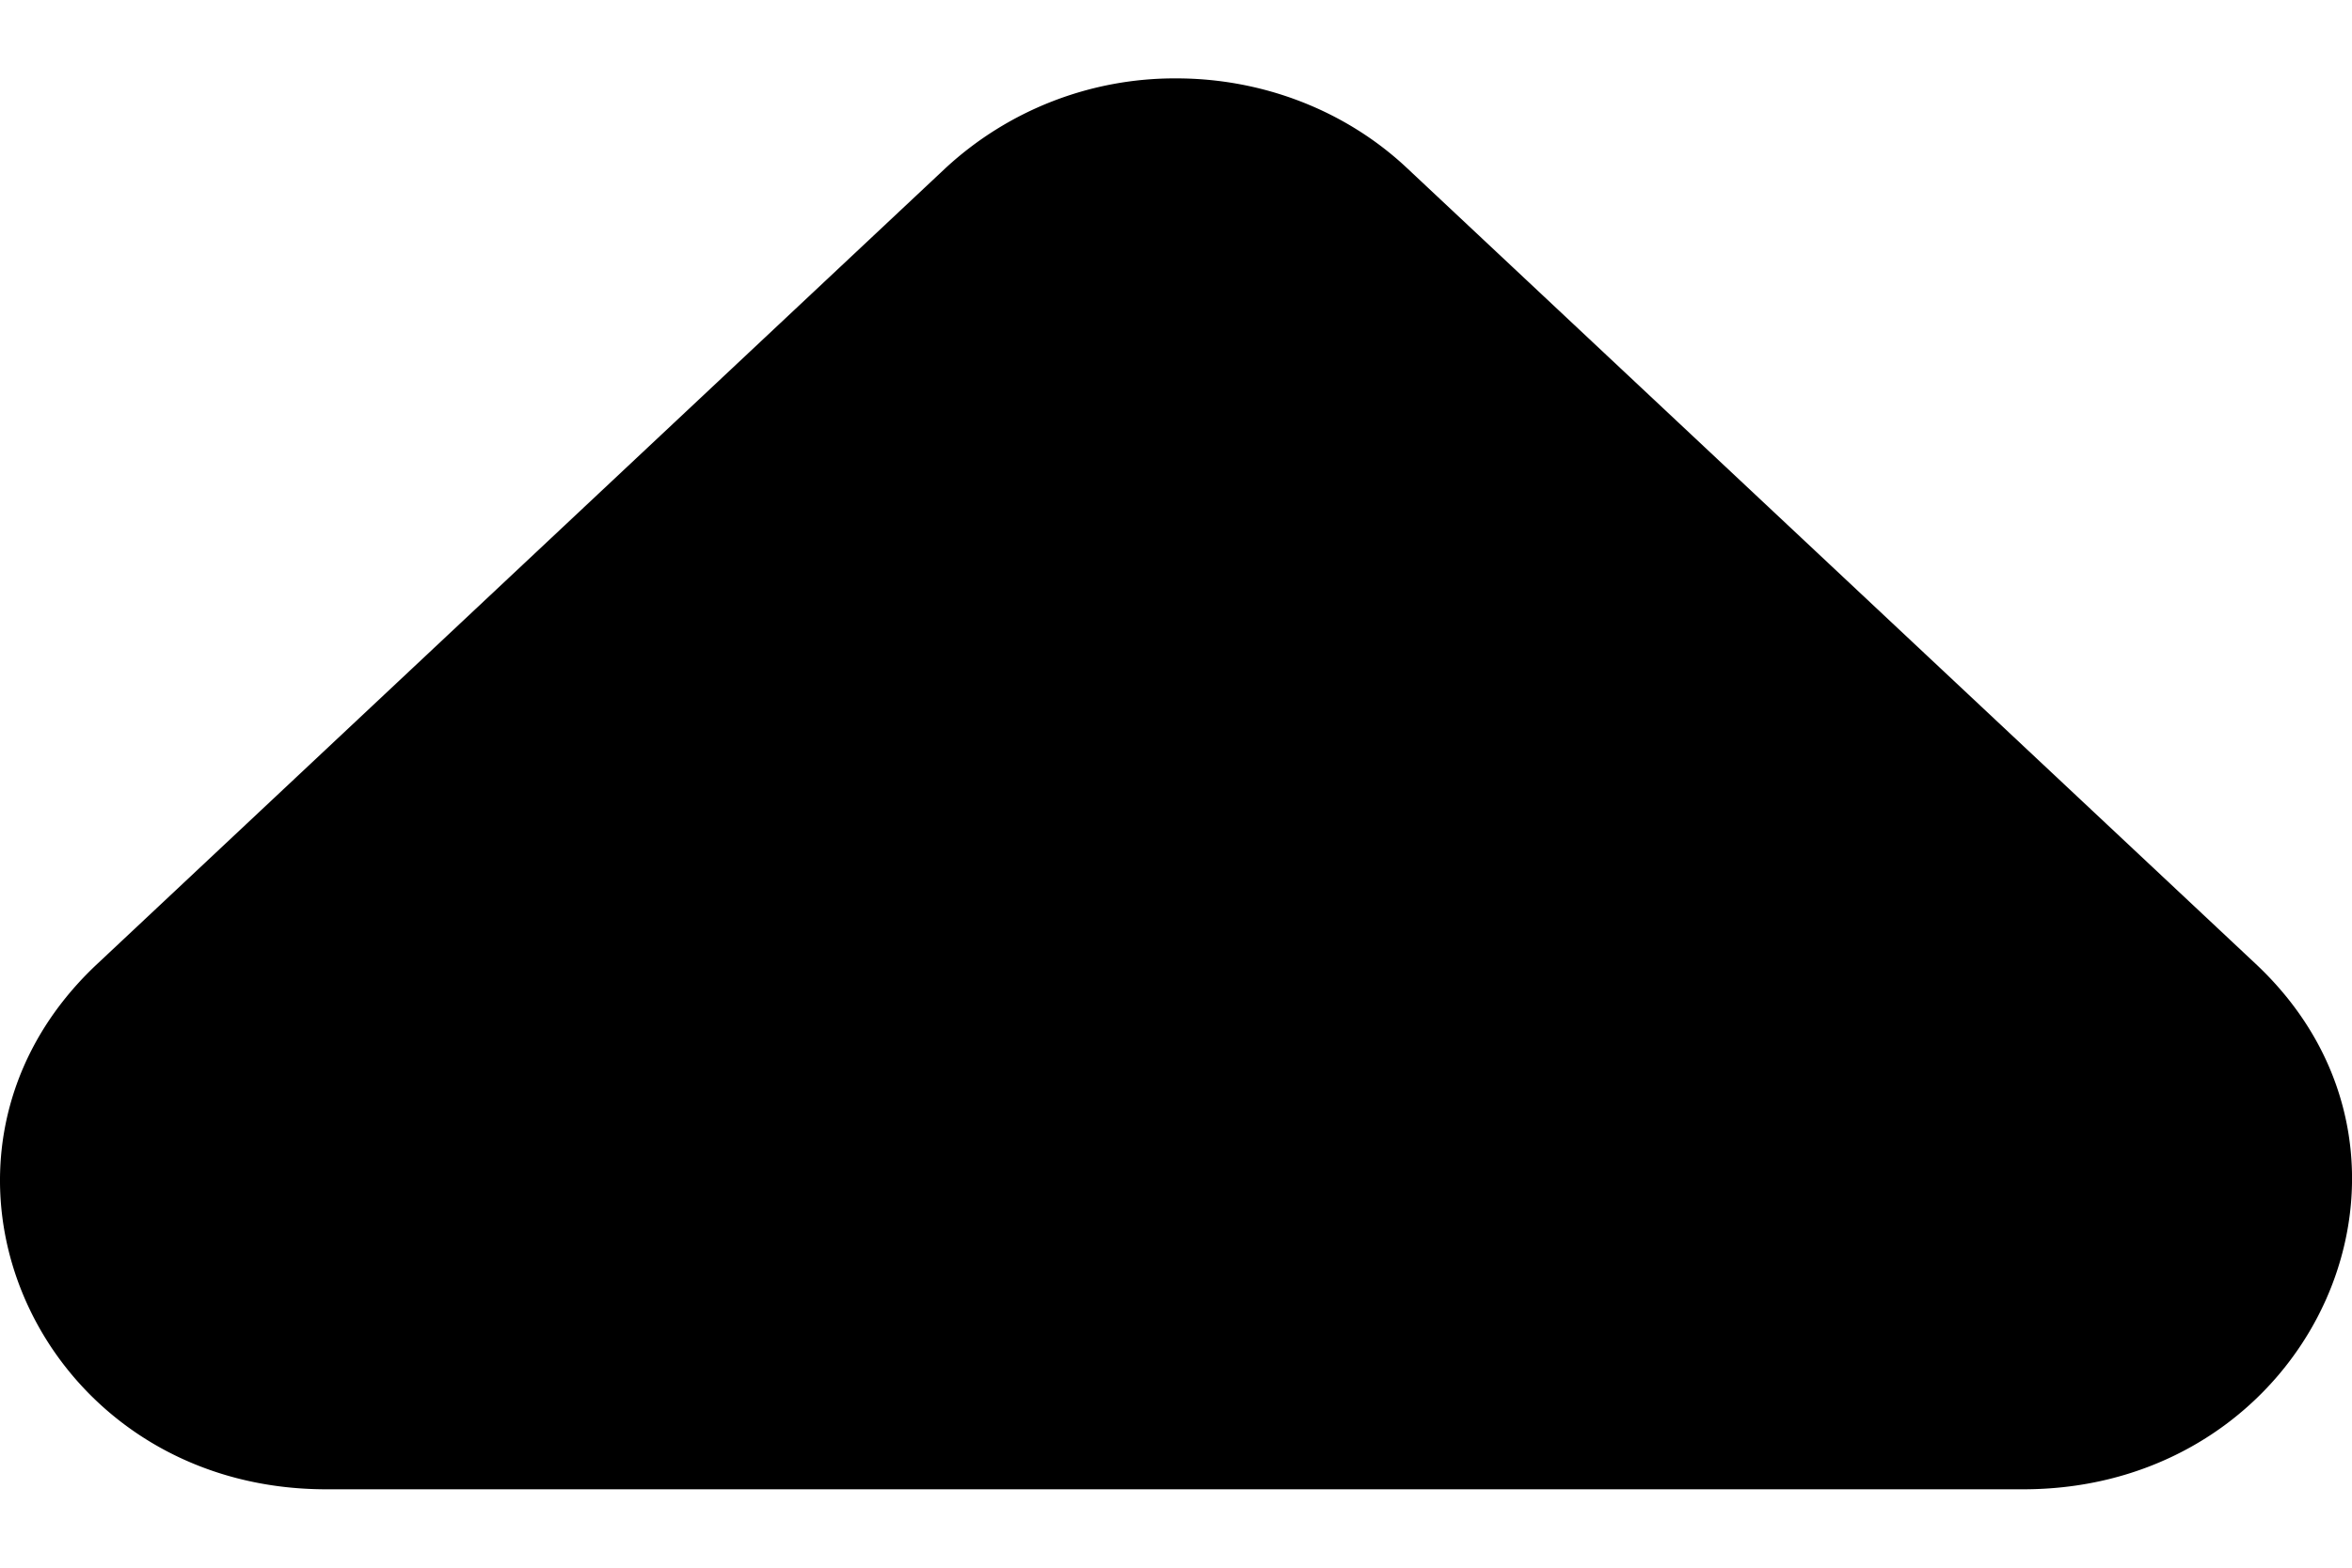<svg xmlns="http://www.w3.org/2000/svg" width="12" height="8" fill="none" viewBox="0 0 12 8">
  <path fill="currentColor" fill-rule="evenodd"
    d="M.495 4.92 4.824.858A1.722 1.722 0 0 1 6.002.4c.442 0 .866.165 1.178.459l4.329 4.06c1.053.988.3 2.681-1.187 2.681H1.665C.178 7.6-.557 5.907.495 4.92Z"
    clip-rule="evenodd" />
</svg>
